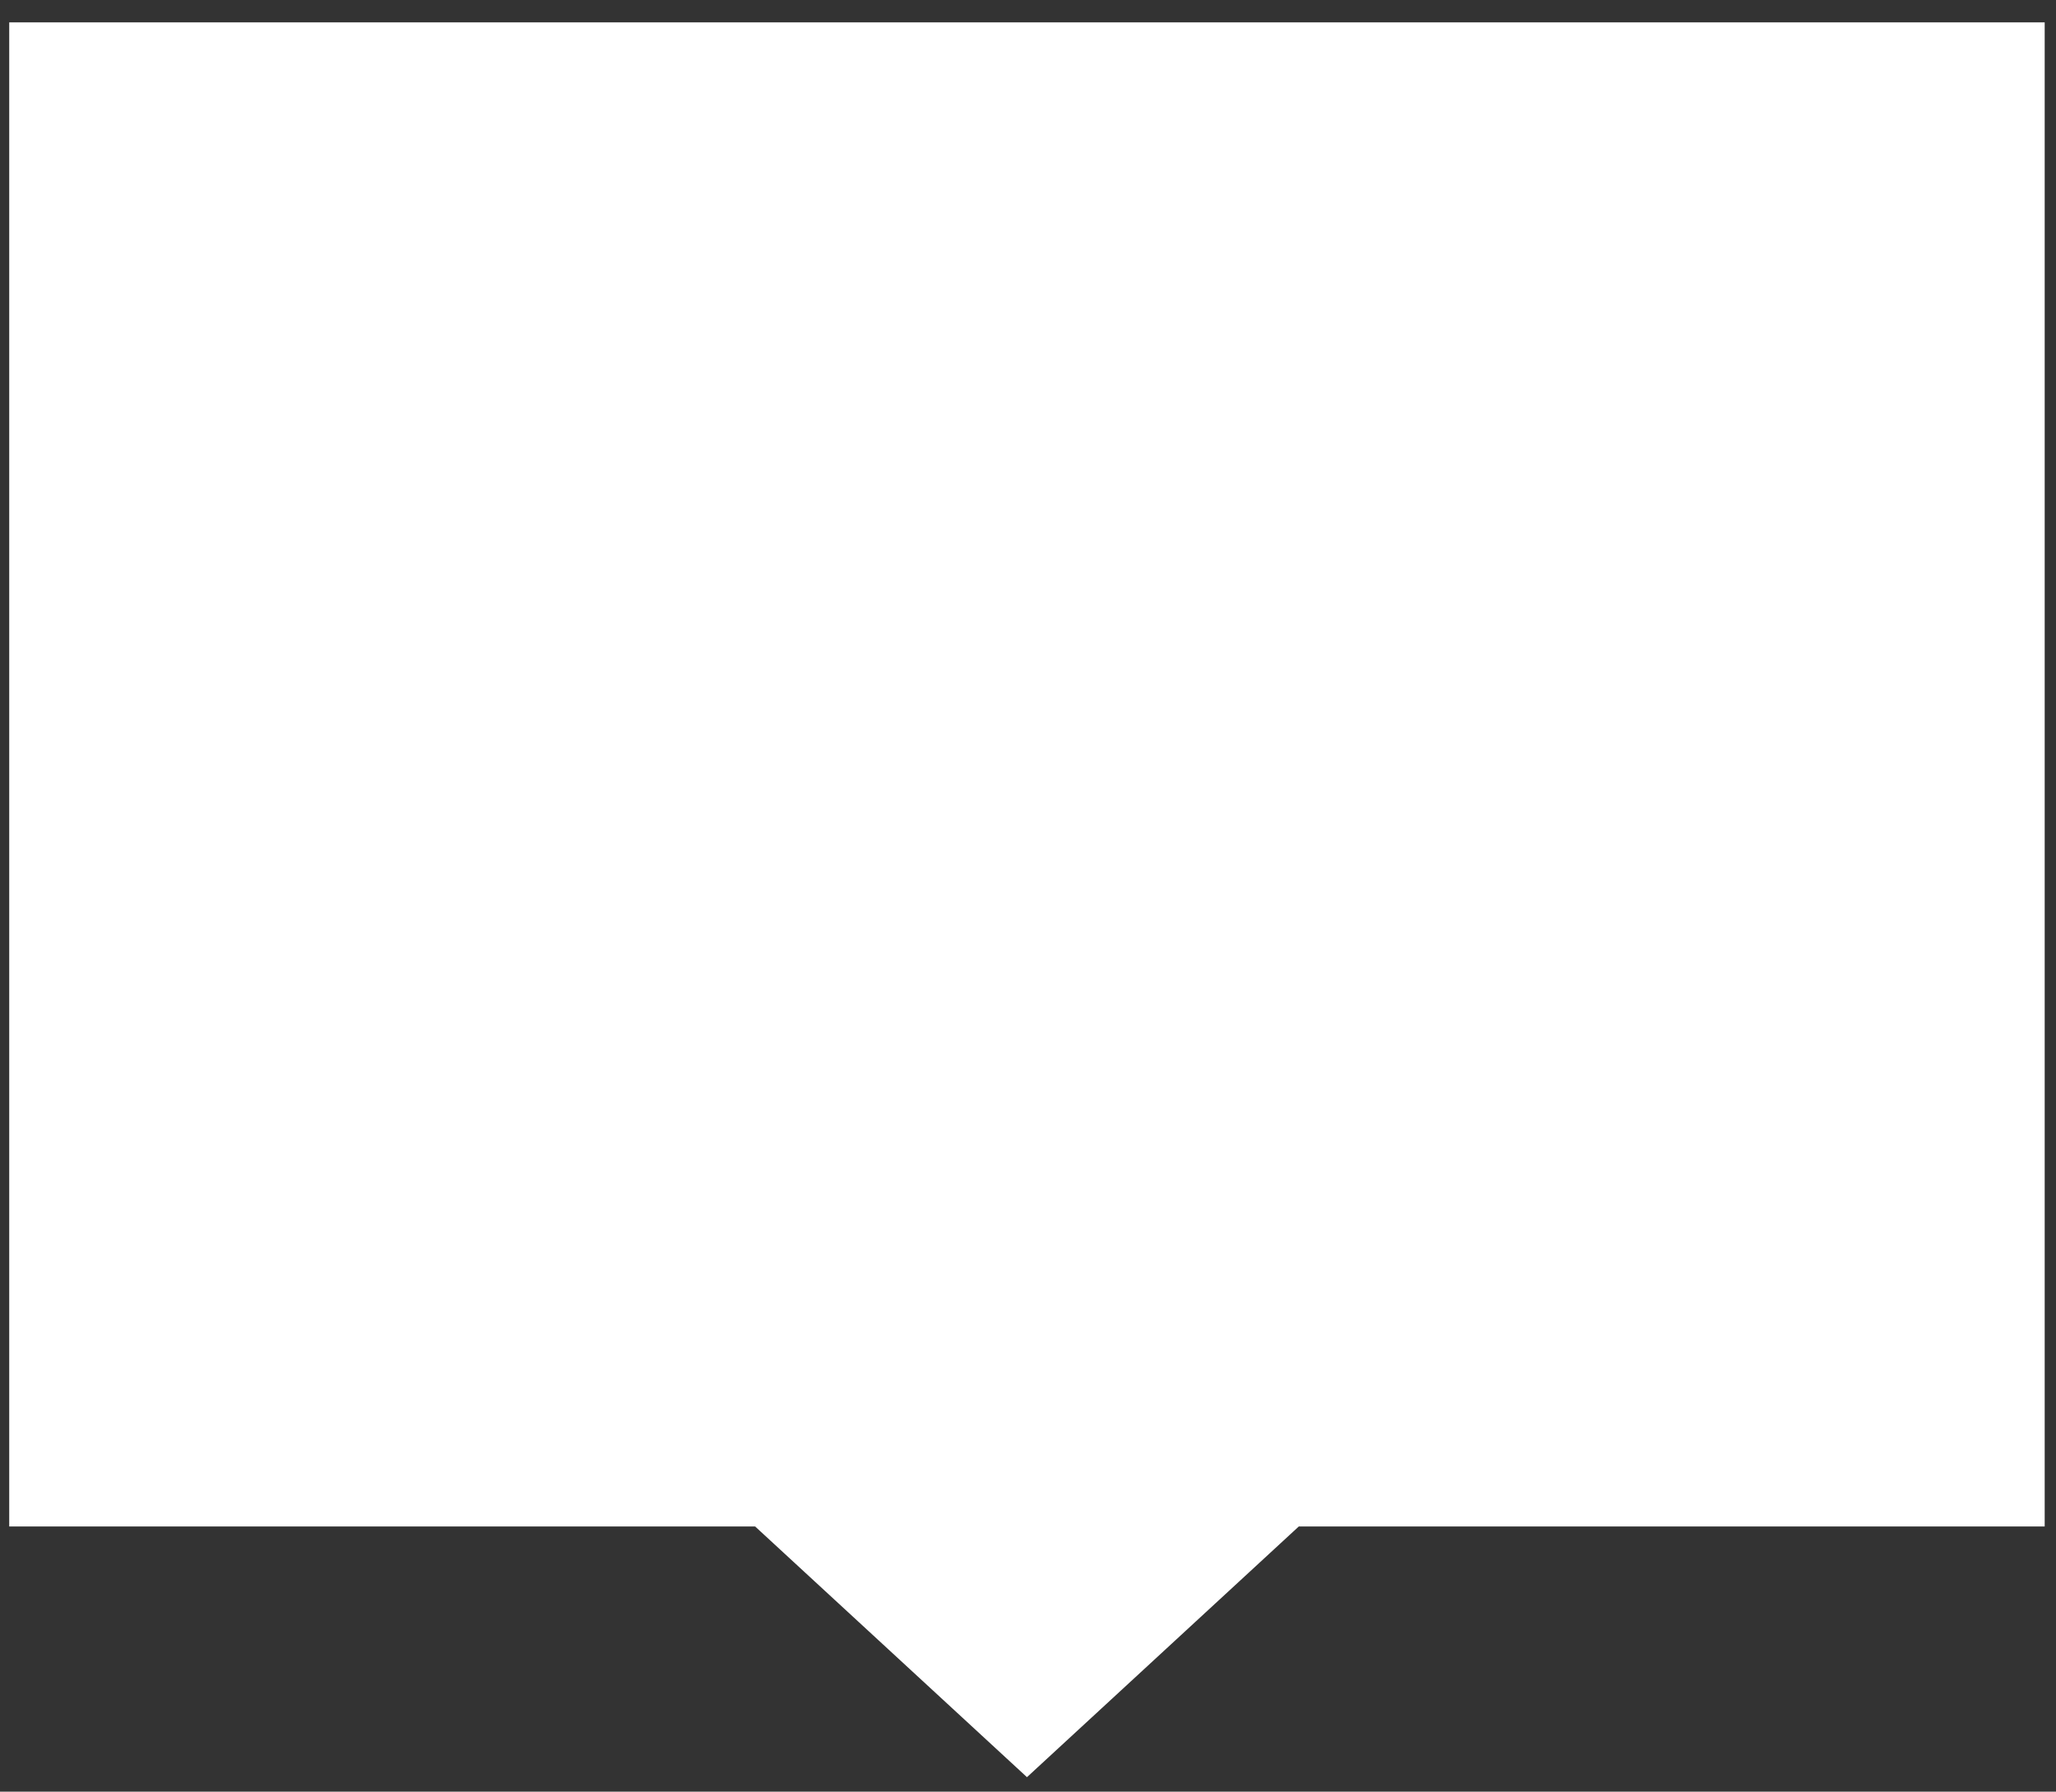 <?xml version="1.0" encoding="UTF-8" standalone="no"?><svg width='70' height='61' viewBox='0 0 70 61' fill='none' xmlns='http://www.w3.org/2000/svg'>
<rect x="0" y="0" width="70" height="61" fill="#333333" stroke="none"/>
<path fill-rule='evenodd' clip-rule='evenodd' d='M69.615 0.761H0.314V51.972H25.71L34.965 60.507L44.219 51.972H69.615V0.761Z' fill='white'/>
</svg>
